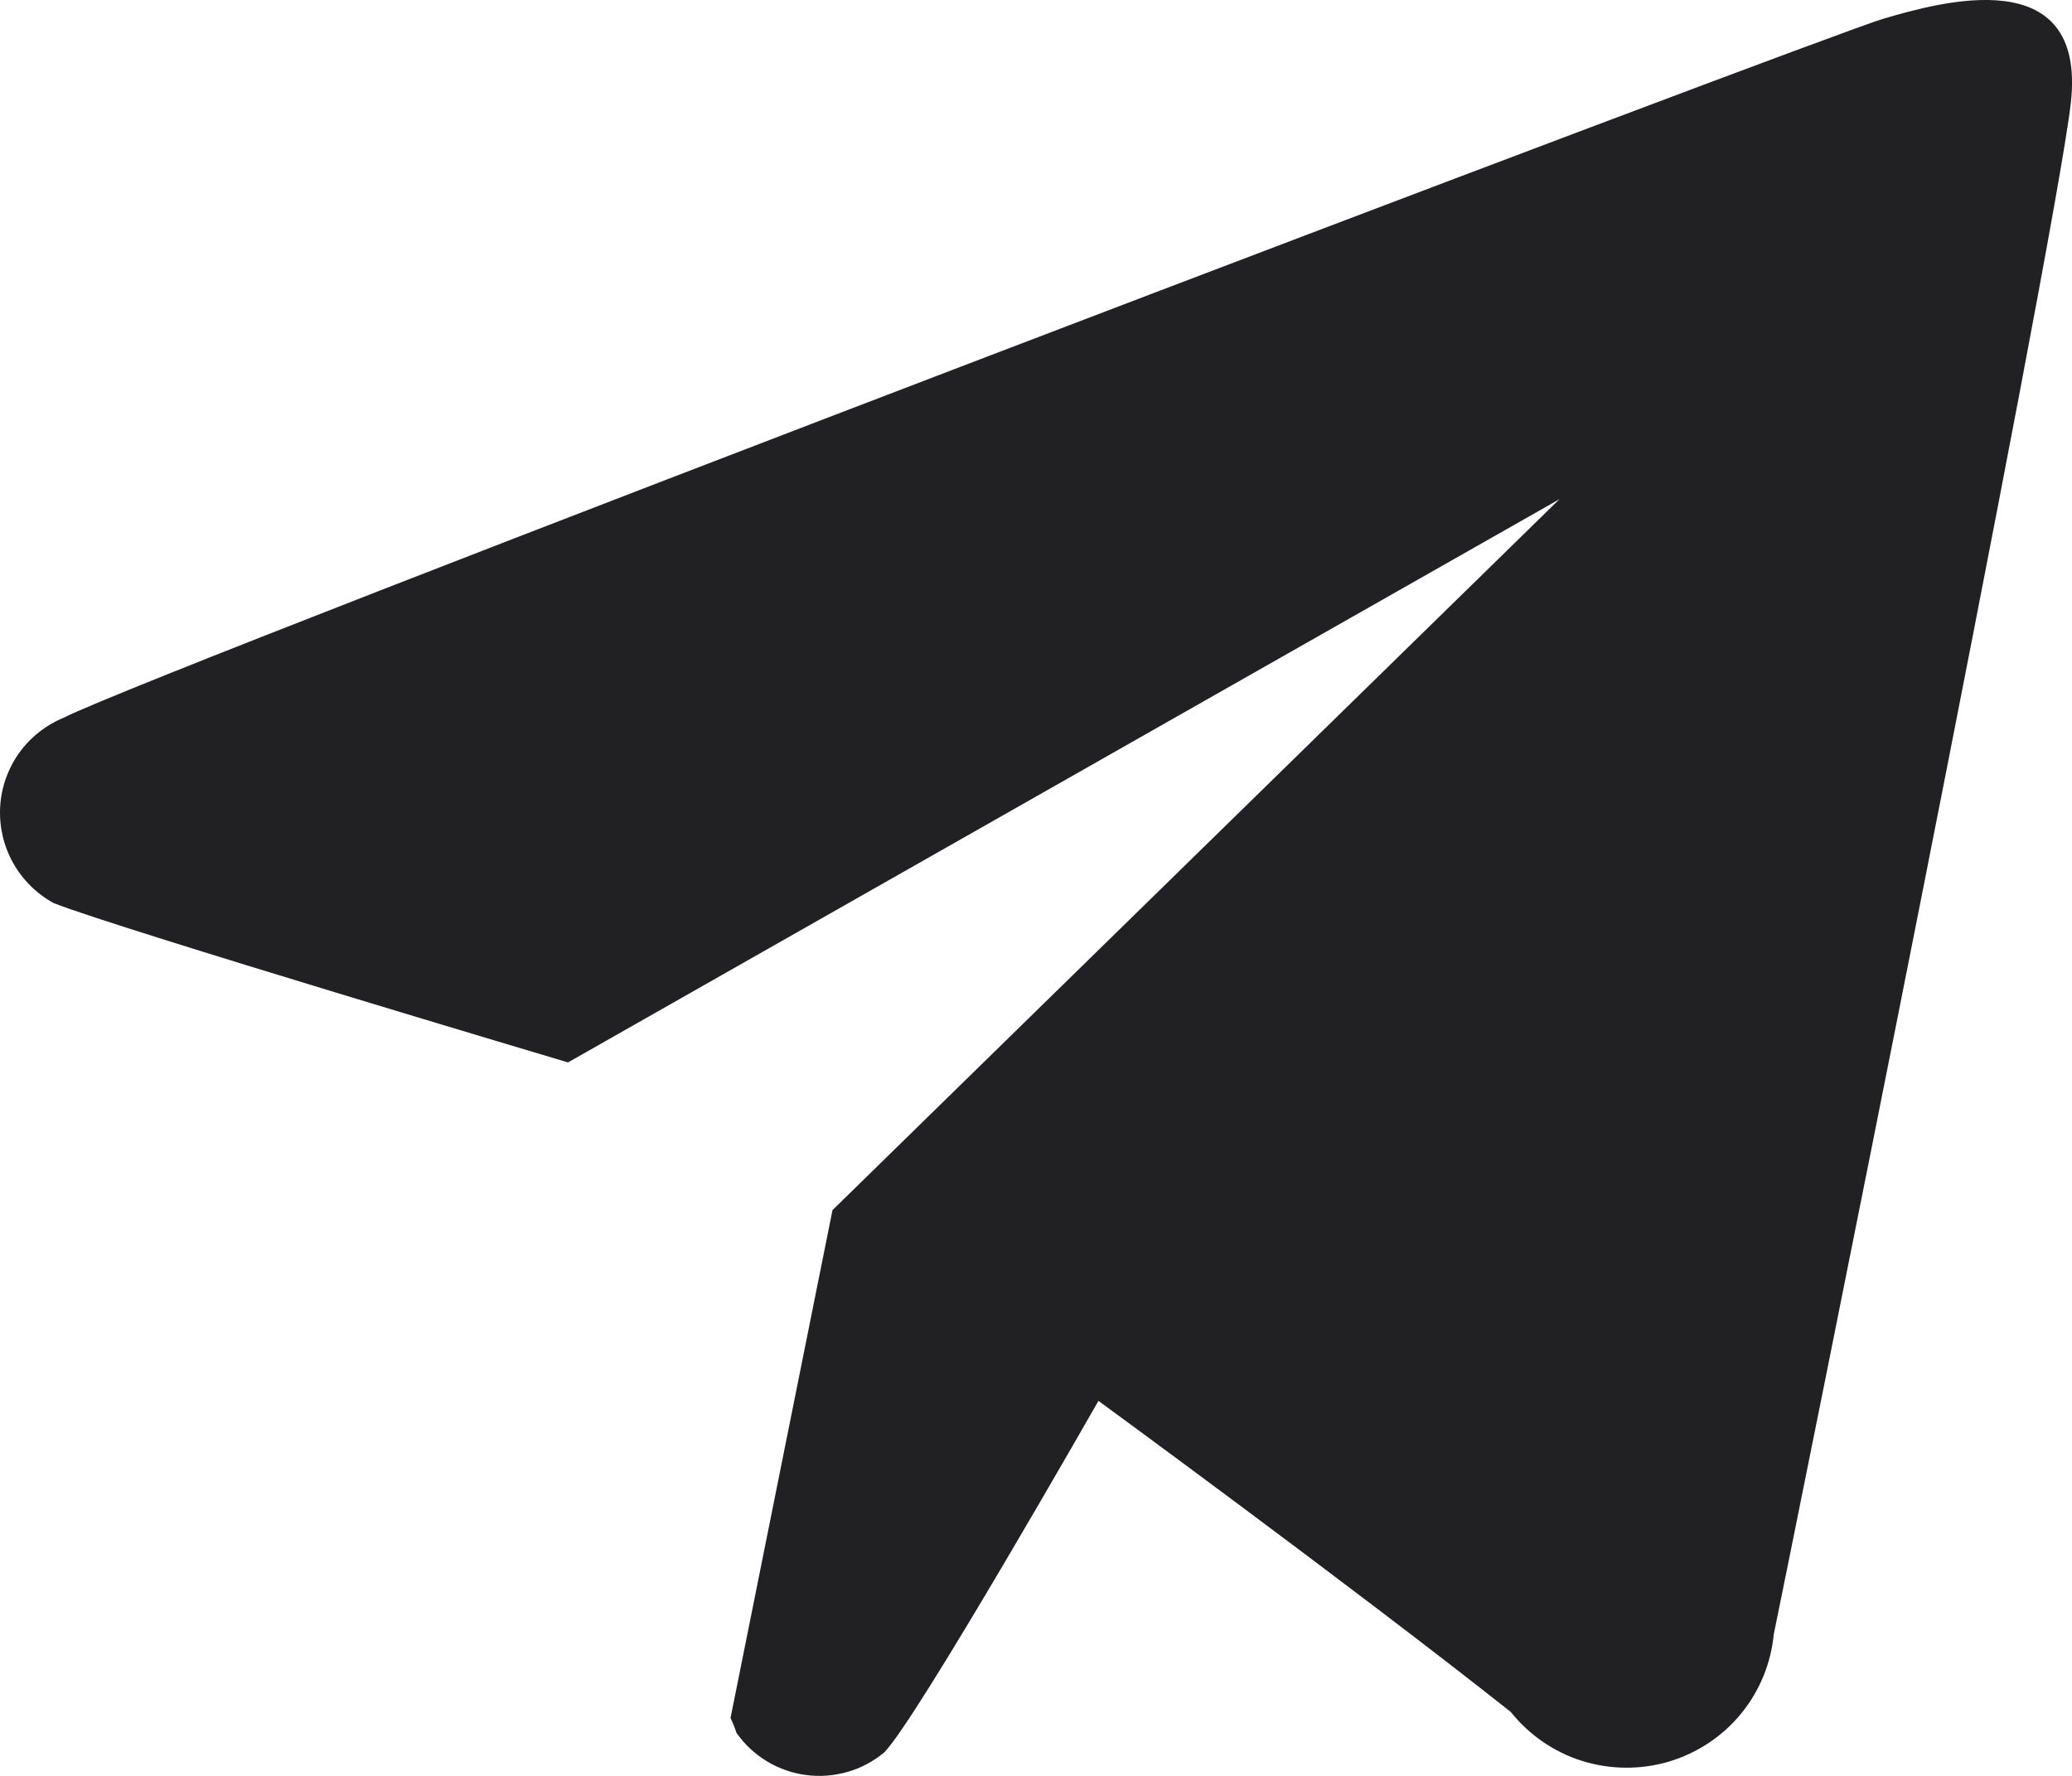 <svg width="14" height="12" viewBox="0 0 14 12" fill="none" xmlns="http://www.w3.org/2000/svg">
<path fill-rule="evenodd" clip-rule="evenodd" d="M11.985 11.043C11.966 11.24 11.889 11.428 11.762 11.582C11.636 11.735 11.466 11.847 11.275 11.904C11.084 11.96 10.88 11.958 10.69 11.899C10.499 11.839 10.332 11.723 10.208 11.568C9.12 10.707 7.422 9.466 7.422 9.466C7.422 9.466 6.194 11.62 5.975 11.841C5.902 11.902 5.818 11.947 5.727 11.973C5.636 11.999 5.54 12.007 5.446 11.994C5.352 11.982 5.262 11.95 5.181 11.901C5.1 11.852 5.03 11.786 4.976 11.709C4.965 11.675 4.952 11.642 4.936 11.609L5.625 8.177L10.537 3.373L3.838 7.179C3.838 7.179 0.813 6.279 0.364 6.103C0.248 6.04 0.152 5.945 0.088 5.83C0.024 5.715 -0.006 5.585 0.001 5.453C0.008 5.322 0.053 5.195 0.129 5.088C0.206 4.981 0.312 4.898 0.434 4.848C1.073 4.524 12.344 0.237 12.724 0.127C13.103 0.016 14.101 -0.271 13.992 0.696C13.882 1.664 12.095 10.511 11.985 11.043Z" fill="#212123"/>
</svg>
